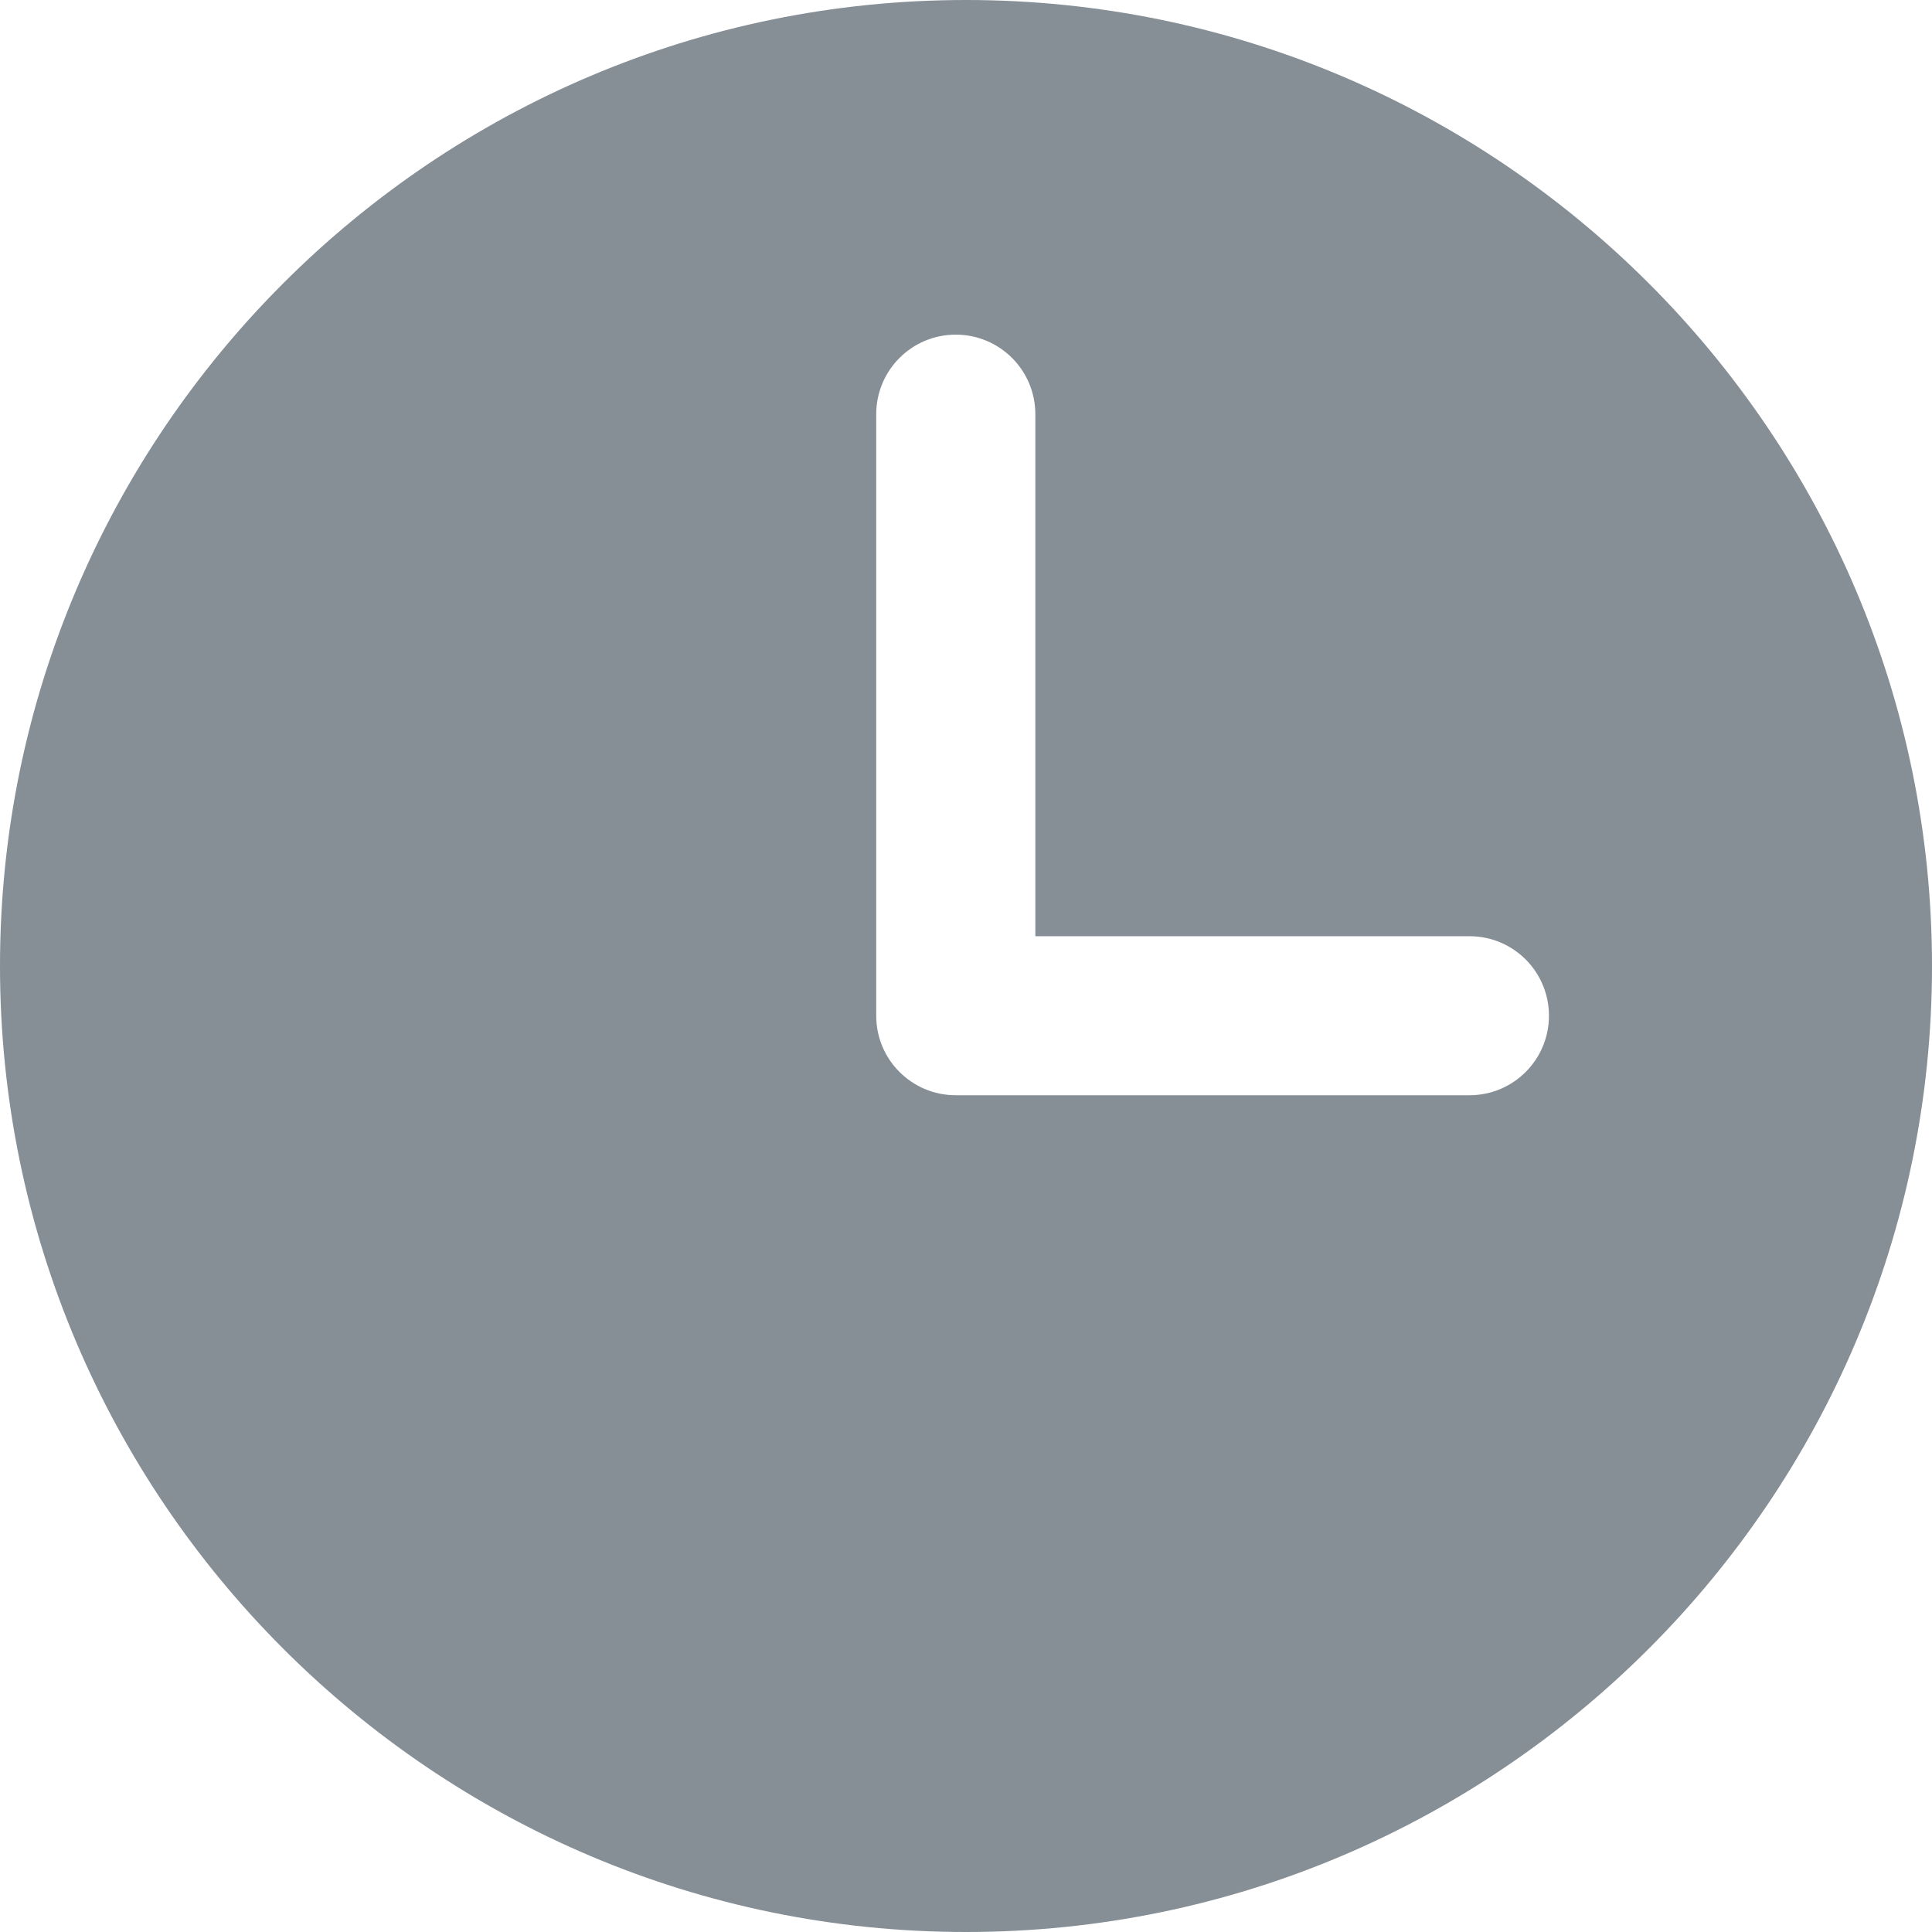 <?xml version="1.0" encoding="UTF-8" standalone="no"?>
<svg width="19px" height="19px" viewBox="0 0 19 19" version="1.1" xmlns="http://www.w3.org/2000/svg" xmlns:xlink="http://www.w3.org/1999/xlink">
    <!-- Generator: Sketch 47.1 (45422) - http://www.bohemiancoding.com/sketch -->
    <title>clock</title>
    <desc>Created with Sketch.</desc>
    <defs></defs>
    <g id="Mobile" stroke="none" stroke-width="1" fill="none" fill-rule="evenodd">
        <g id="320-contact-2" transform="translate(-20, -427)" fill="#868E96">
            <g id="clock" transform="translate(20, 427)">
                <path d="M9.5,-0 C14.738,-0 19,4.262 19,9.5 C19,14.738 14.738,19 9.5,19 C4.262,19 -0,14.738 -0,9.5 C-0,4.262 4.262,-0 9.5,-0 Z M10.182,9.207 L10.182,4.074 C10.182,3.641 9.832,3.291 9.399,3.291 C8.967,3.291 8.617,3.641 8.617,4.074 L8.617,9.989 C8.617,10.421 8.967,10.771 9.399,10.771 L14.451,10.771 C14.884,10.771 15.233,10.421 15.233,9.989 C15.233,9.557 14.884,9.207 14.451,9.207 L10.182,9.207 Z" id="Combined-Shape"></path>
            </g>
        </g>
    </g>
</svg>